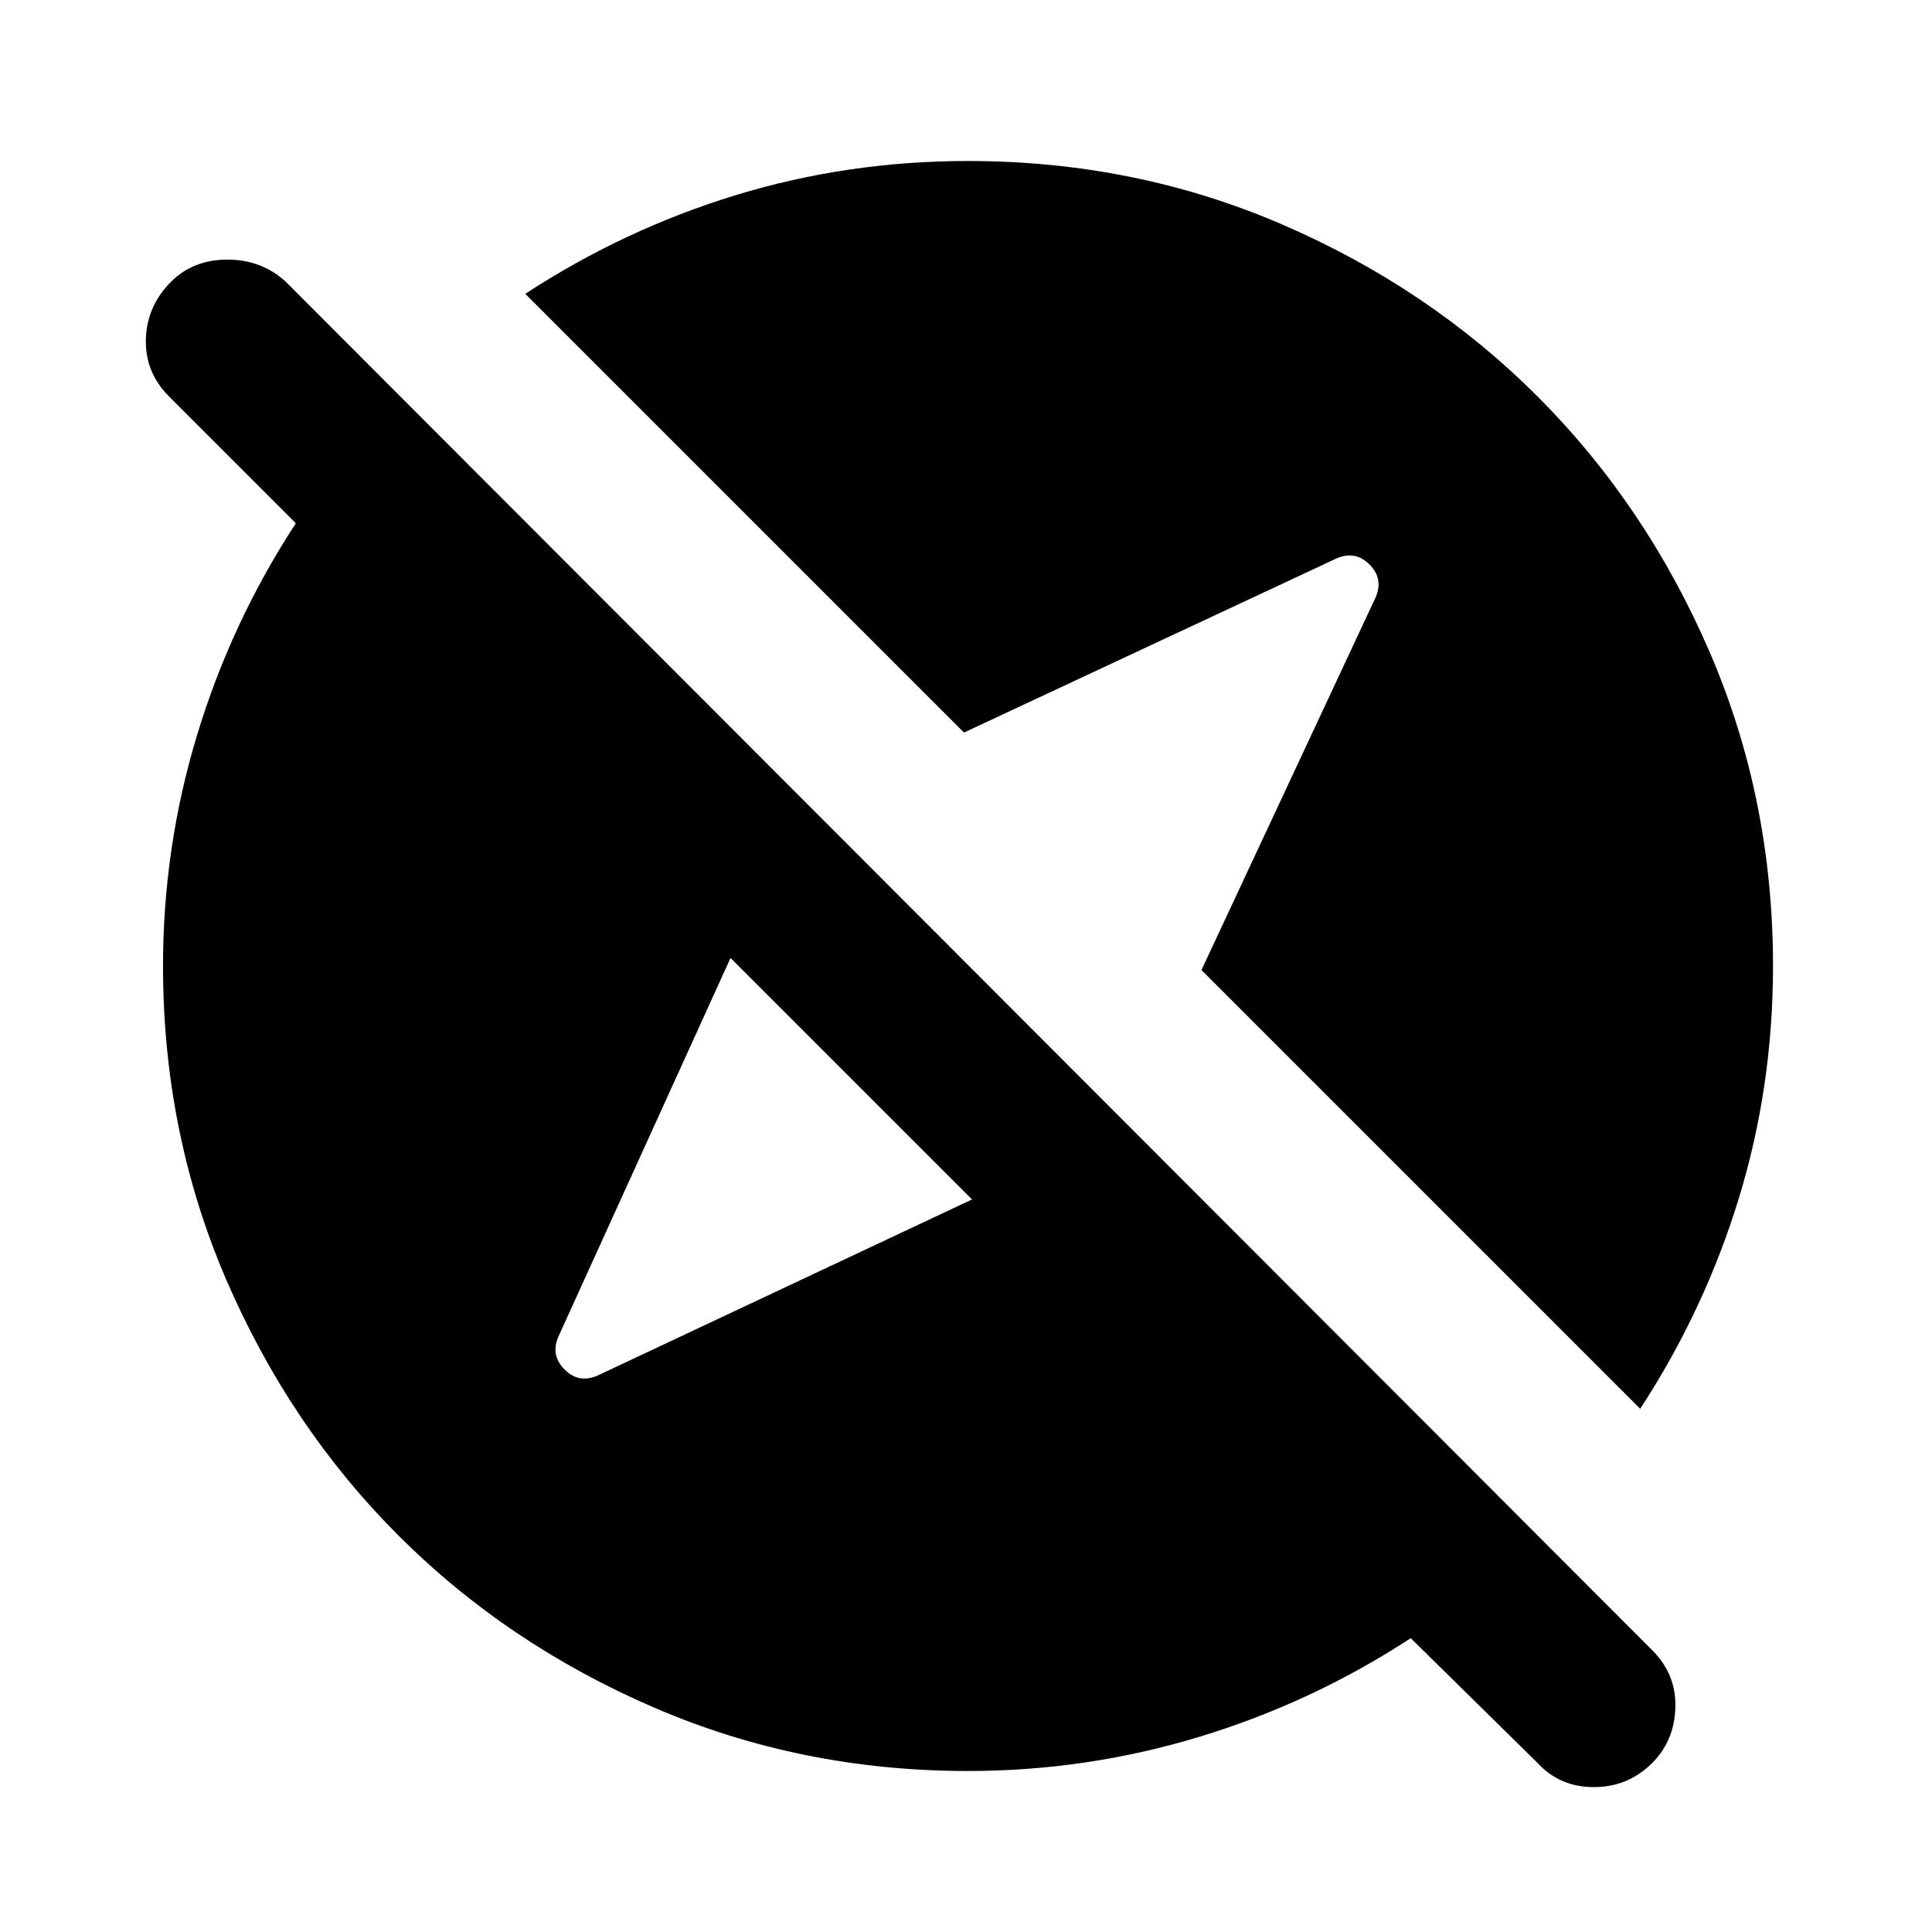 <svg xmlns="http://www.w3.org/2000/svg" height="24" width="24"><path d="M20.525 21.9Q20.225 22.2 19.8 22.2Q19.375 22.2 19.1 21.9L17.525 20.35Q16.3 21.15 14.9 21.575Q13.5 22 12.025 22Q9.95 22 8.125 21.212Q6.3 20.425 4.95 19.075Q3.6 17.725 2.812 15.9Q2.025 14.075 2.025 12Q2.025 10.525 2.45 9.125Q2.875 7.725 3.675 6.5L2.1 4.925Q1.8 4.625 1.812 4.212Q1.825 3.8 2.125 3.5Q2.4 3.225 2.825 3.225Q3.25 3.225 3.55 3.5L20.525 20.5Q20.825 20.8 20.812 21.212Q20.8 21.625 20.525 21.9ZM20.375 17.5 14.925 12.05 17.075 7.45Q17.2 7.2 17.012 7.012Q16.825 6.825 16.575 6.95L11.975 9.1L6.525 3.65Q7.75 2.85 9.137 2.425Q10.525 2 12.025 2Q14.1 2 15.925 2.787Q17.75 3.575 19.1 4.925Q20.45 6.275 21.238 8.1Q22.025 9.925 22.025 12Q22.025 13.5 21.6 14.887Q21.175 16.275 20.375 17.5ZM7.45 17.075 12.075 14.9 9.075 11.9 6.95 16.575Q6.825 16.825 7.013 17.012Q7.2 17.2 7.45 17.075Z"/></svg>